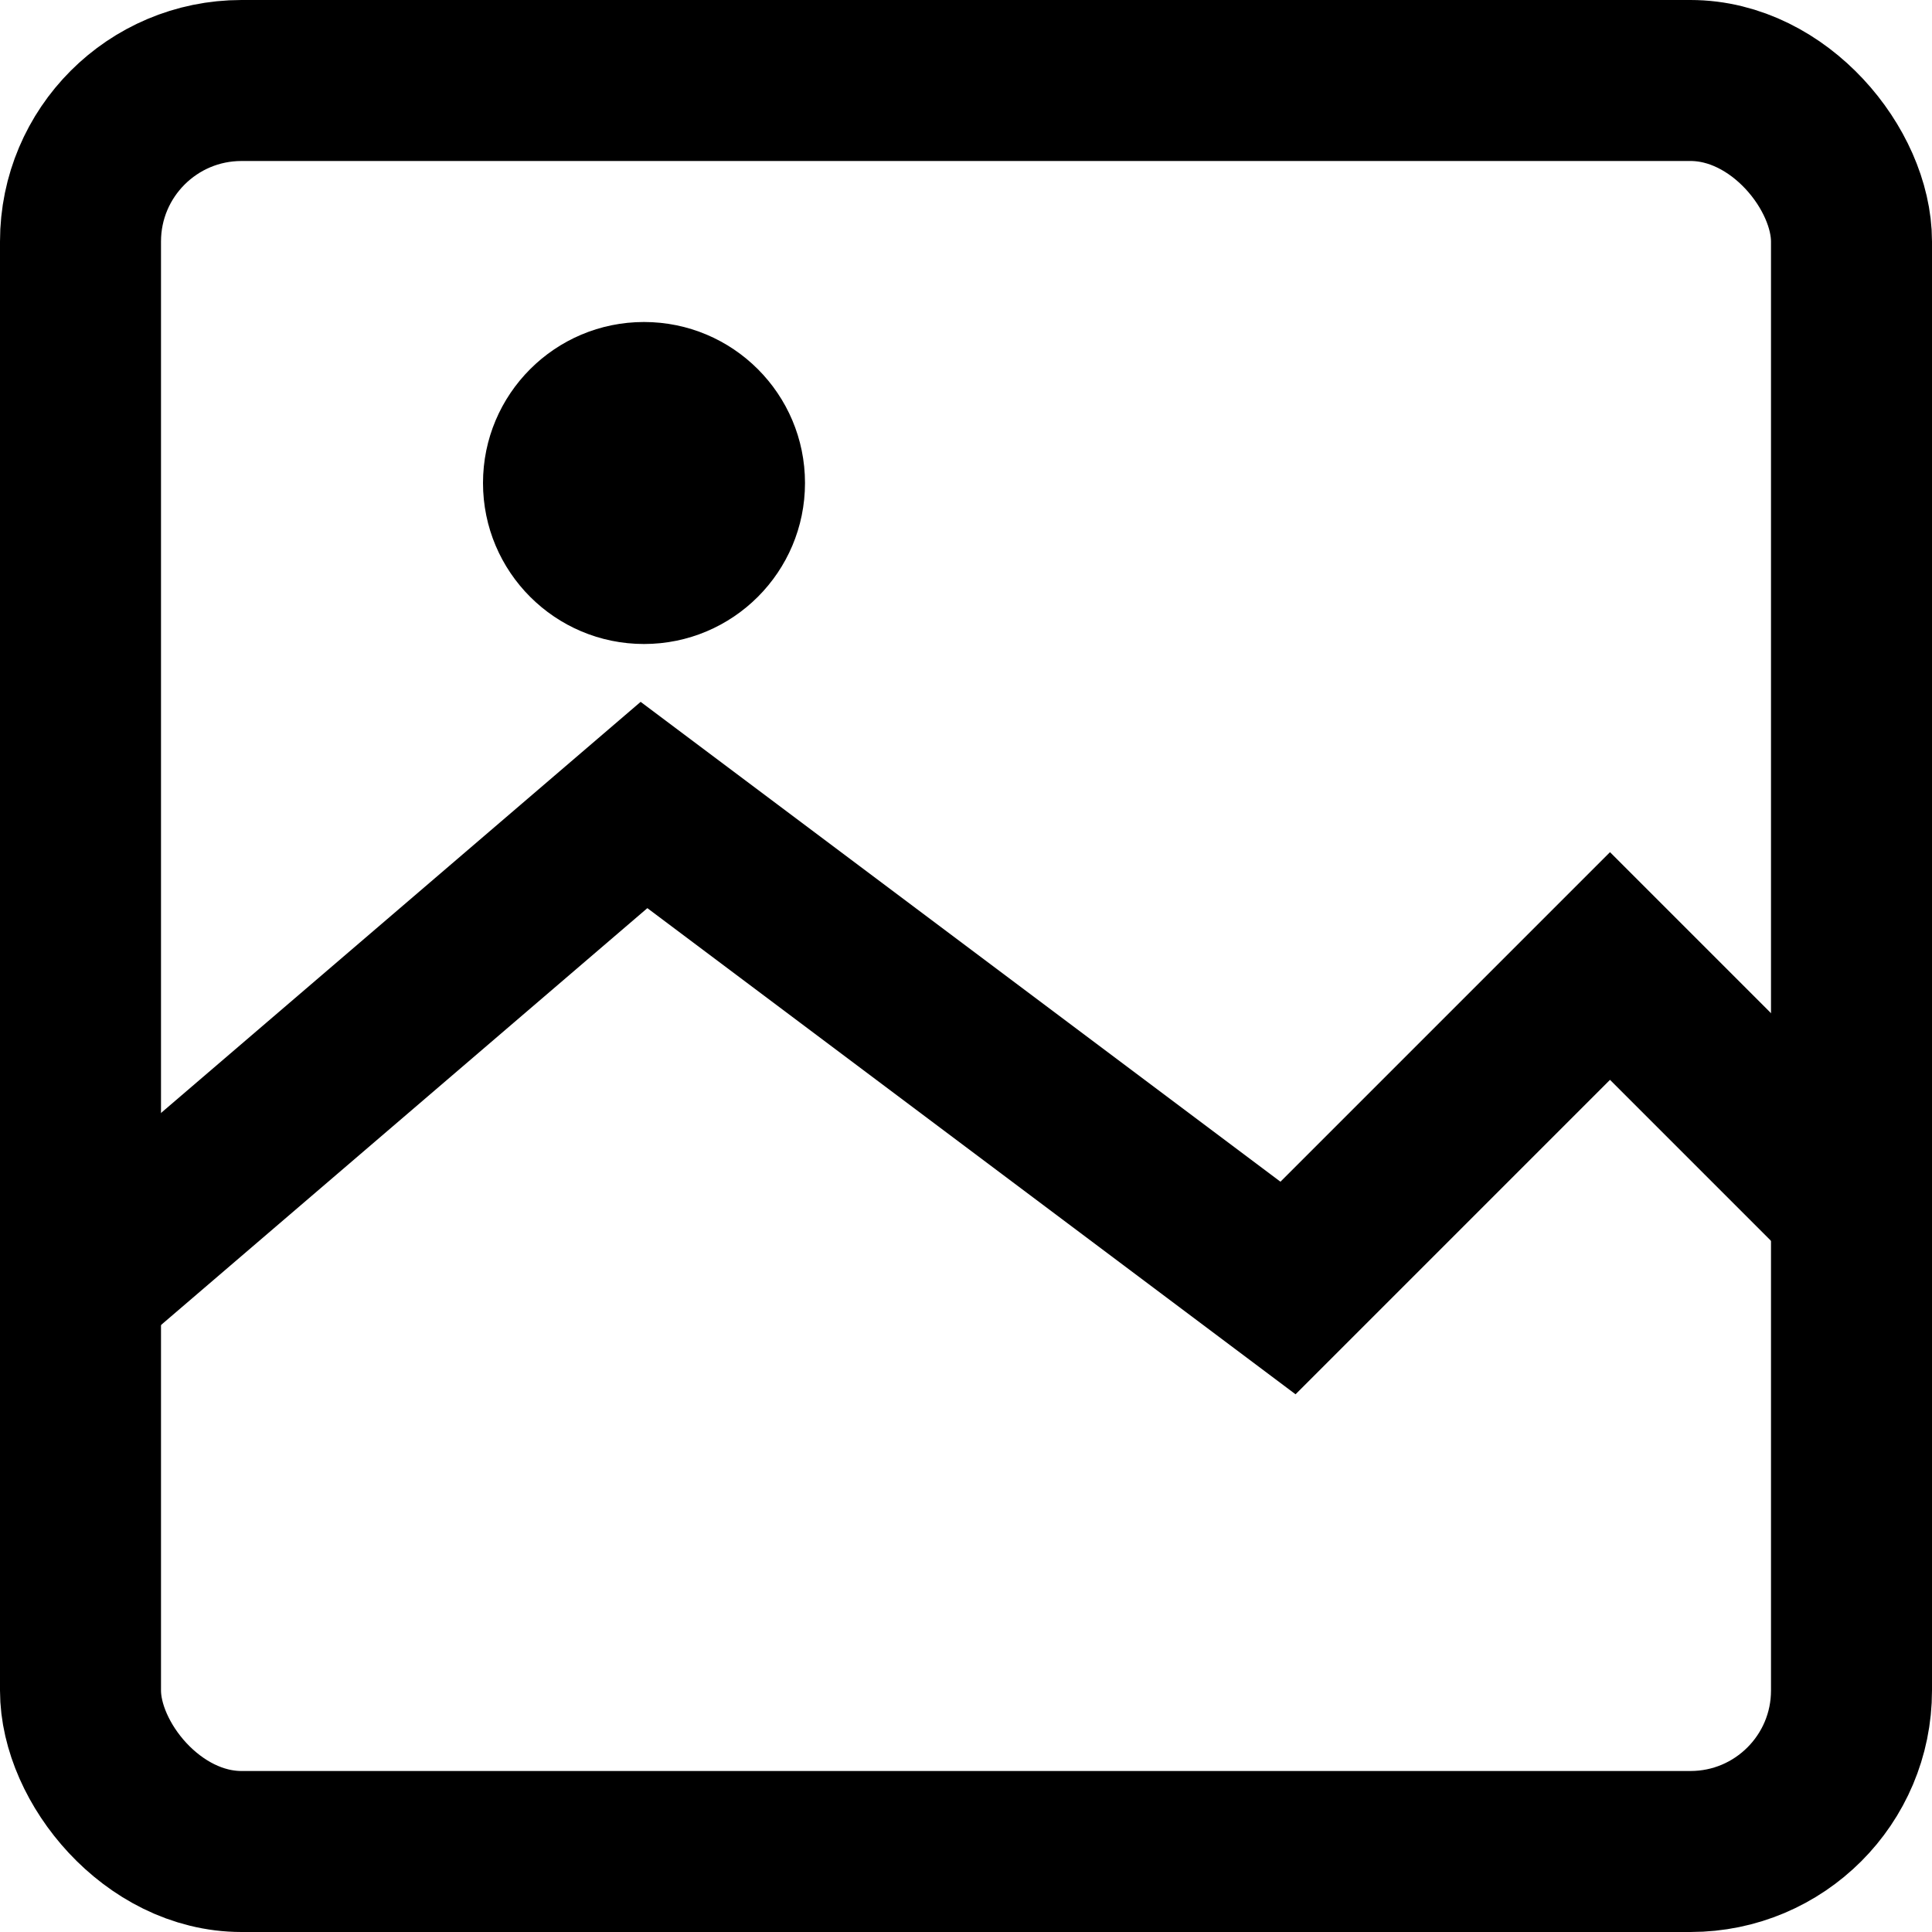 <svg class="icons" id="images-icon" width="24" height="24" viewBox="0 0 24 24" xmlns="http://www.w3.org/2000/svg" fill="none" stroke="currentColor" stroke-width="2">
    <rect id="frame" x="1" y="1" width="22" height="22" rx="2" ry="2"/>

    <polyline id="mountains" points="1,16 8,10 16,16 20,12 24,16"/>
    
    <circle id="sun" cx="8" cy="6" r="2" fill="currentColor" stroke="none"/>
</svg>